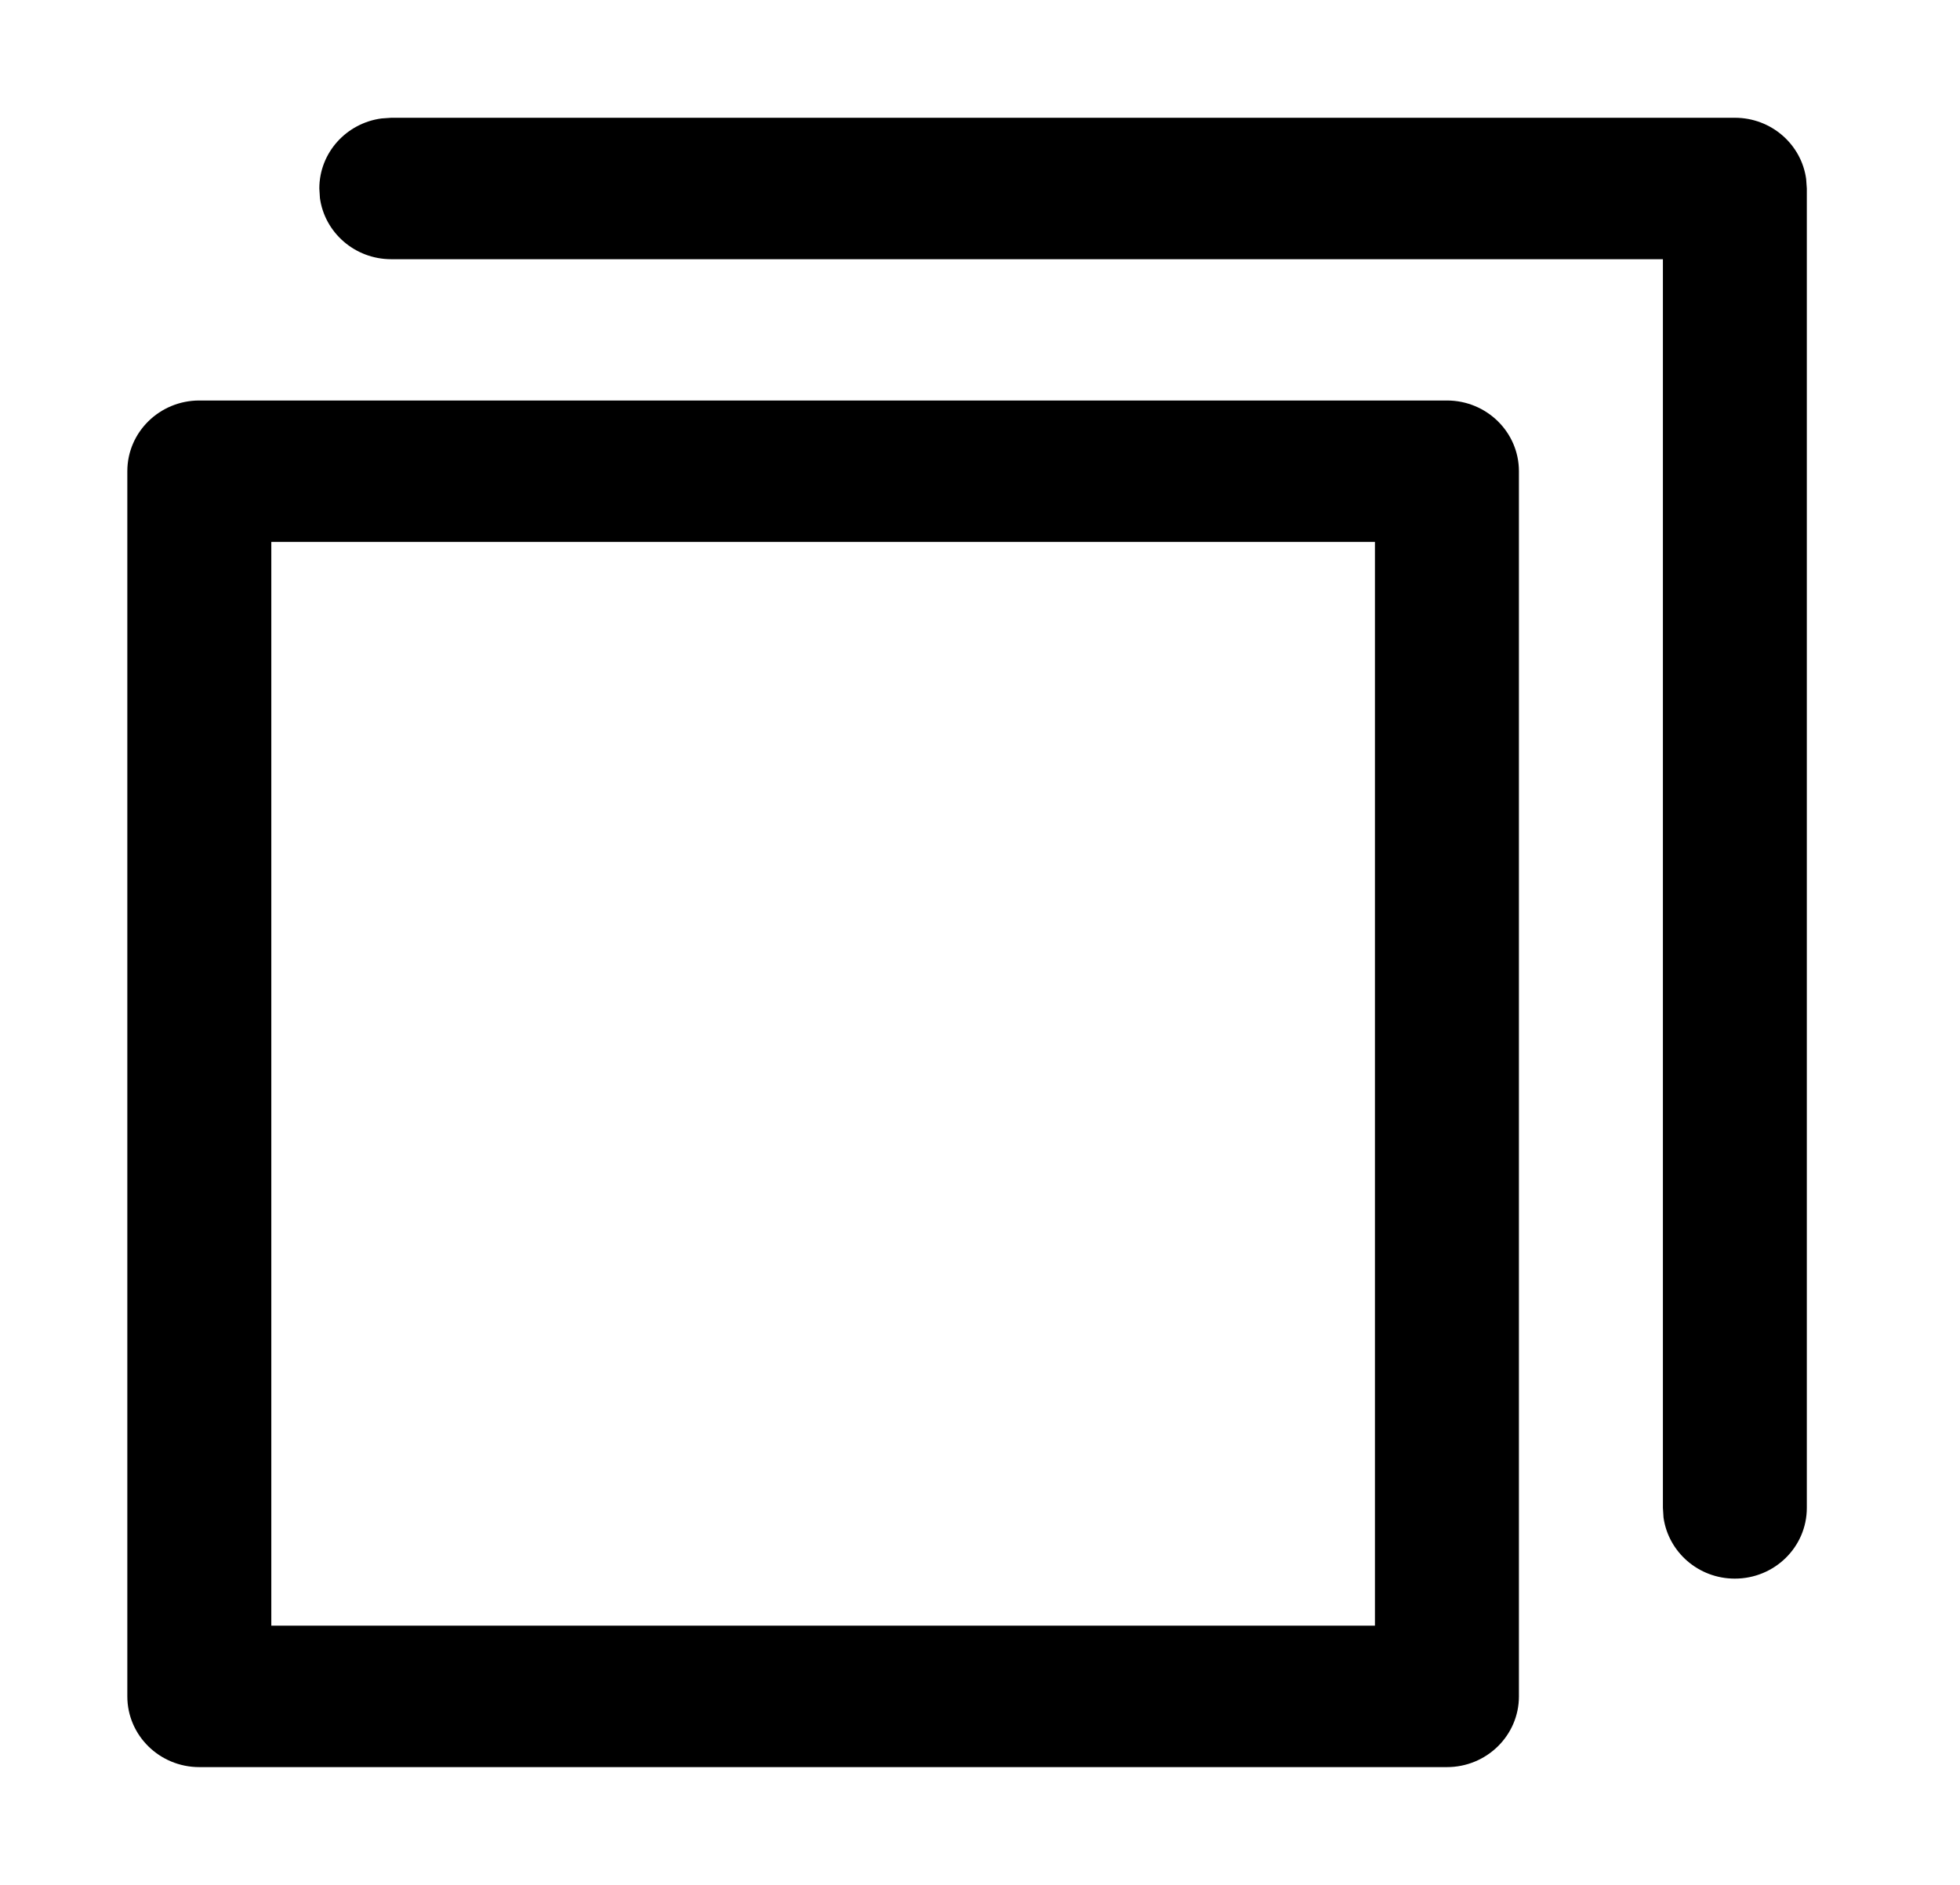 <?xml version="1.0" encoding="UTF-8"?>
<svg width="26px" height="25px" viewBox="0 0 26 25" version="1.1" xmlns="http://www.w3.org/2000/svg" xmlns:xlink="http://www.w3.org/1999/xlink">
    <title>286AEC4A-1BBA-4A75-9510-F3CCDD65F926</title>
    <g id="5.3-提現" stroke="none" stroke-width="1" fill="none" fill-rule="evenodd">
        <g id="5.3.8.1-數字貨幣提現_未填寫" transform="translate(-248, -239)" fill="currentColor">
            <g id="card/withdrawal" transform="translate(10, 182)">
                <g id="input/scan_paste" transform="translate(12, 48)">
                    <g id="Icon/paste" transform="translate(226.098, 9)">
                        <path d="M19.096,5.312 C19.623,5.312 20.051,5.732 20.051,6.25 L20.051,6.25 L20.051,22.5 C20.051,23.018 19.623,23.438 19.096,23.438 L19.096,23.438 L2.546,23.438 C2.019,23.438 1.591,23.018 1.591,22.5 L1.591,22.5 L1.591,6.25 C1.591,5.732 2.019,5.312 2.546,5.312 L2.546,5.312 Z M18.141,7.188 L3.501,7.188 L3.501,21.562 L18.141,21.562 L18.141,7.188 Z M22.915,1.562 C23.399,1.562 23.798,1.915 23.861,2.373 L23.87,2.5 L23.87,20 C23.87,20.518 23.443,20.938 22.915,20.938 C22.432,20.938 22.033,20.585 21.969,20.127 L21.961,20 L21.961,3.438 L5.092,3.438 C4.609,3.438 4.209,3.085 4.146,2.627 L4.138,2.5 C4.138,2.025 4.497,1.633 4.963,1.571 L5.092,1.562 L22.915,1.562 Z" id="Combined-Shape"></path>
                    </g>
                </g>
            </g>
        </g>
    </g>
</svg>
